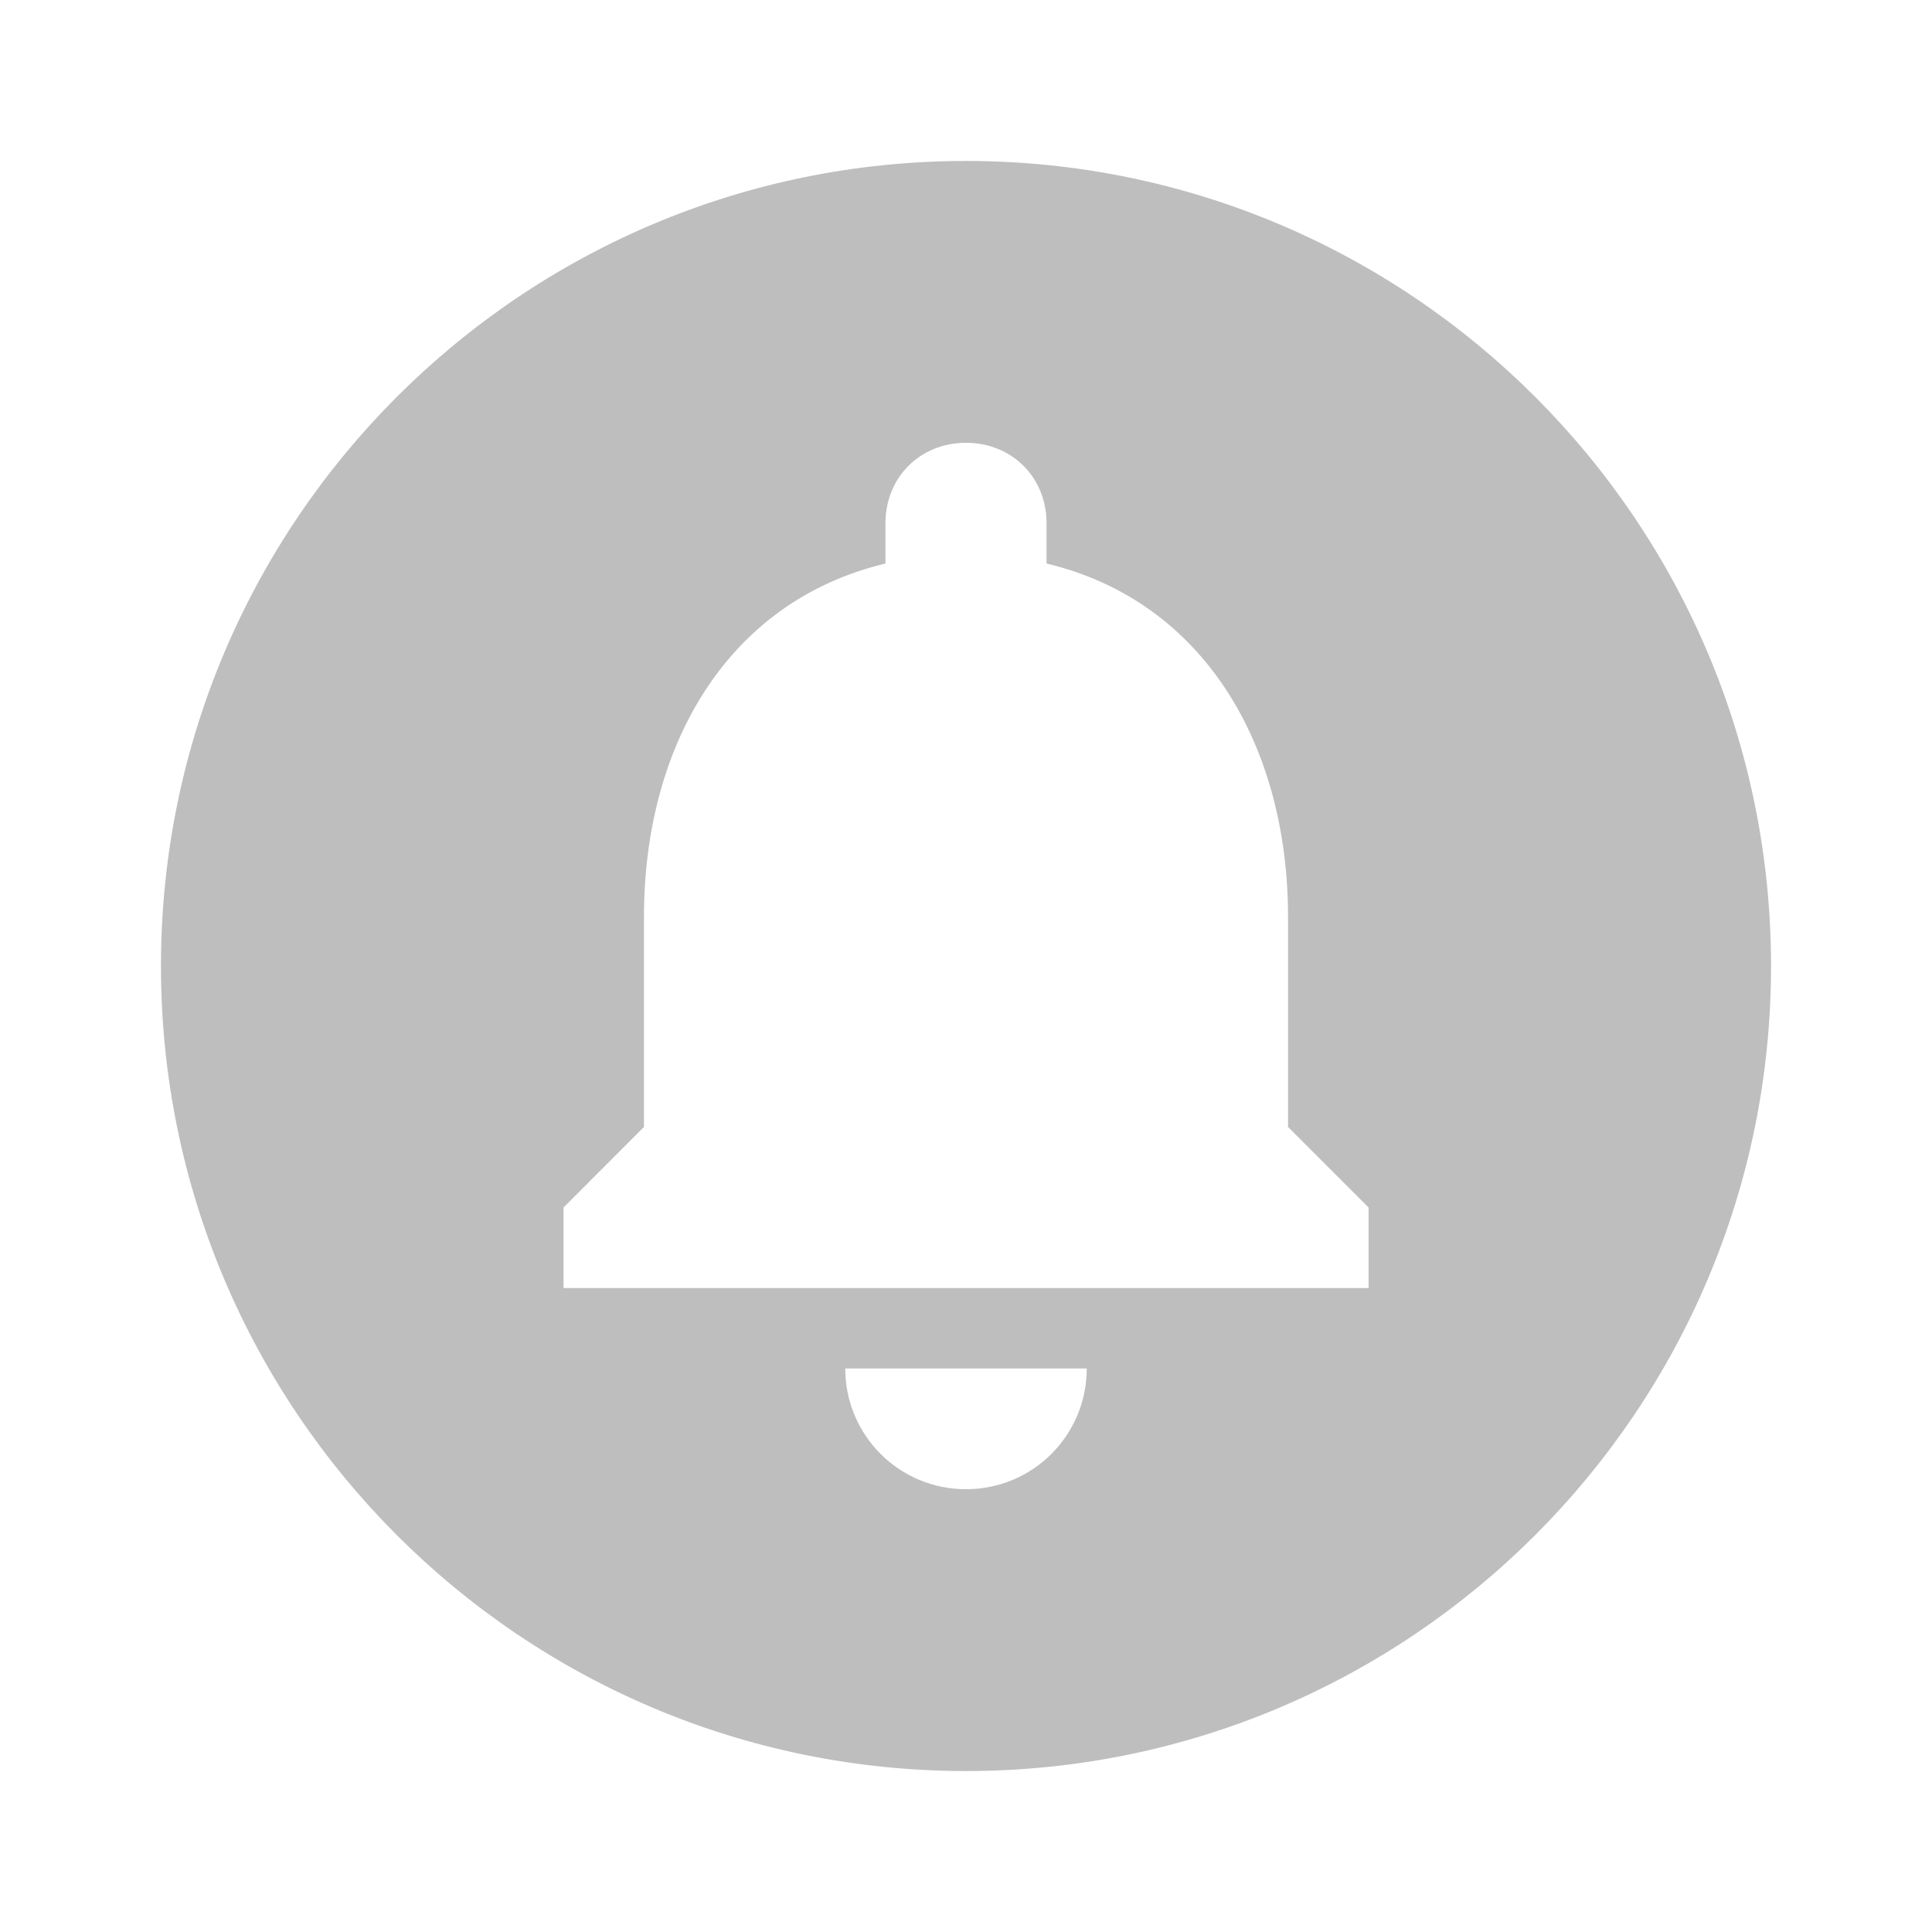 <svg width="16" height="16" viewBox="0 0 16 16" fill="none" xmlns="http://www.w3.org/2000/svg">
<g clip-path="url(#clip0_1768_4929)">
<path d="M8 1.333C4.32 1.333 1.333 4.32 1.333 8C1.333 11.68 4.32 14.667 8 14.667C11.68 14.667 14.667 11.68 14.667 8C14.667 4.32 11.68 1.333 8 1.333ZM8 12.333C7.447 12.333 7 11.887 7 11.333H9C9 11.887 8.553 12.333 8 12.333ZM11.334 10.667H4.667V10L5.333 9.333V7.593C5.333 6.18 6.02 4.98 7.333 4.667V4.333C7.333 3.953 7.62 3.667 8 3.667C8.38 3.667 8.667 3.953 8.667 4.333V4.667C9.98 4.98 10.667 6.187 10.667 7.593V9.333L11.334 10V10.667Z" fill="#BEBEBE"/>
</g>
<defs>
<clipPath id="clip0_1768_4929">
<rect width="16" height="16" fill="white"/>
</clipPath>
</defs>
</svg>
